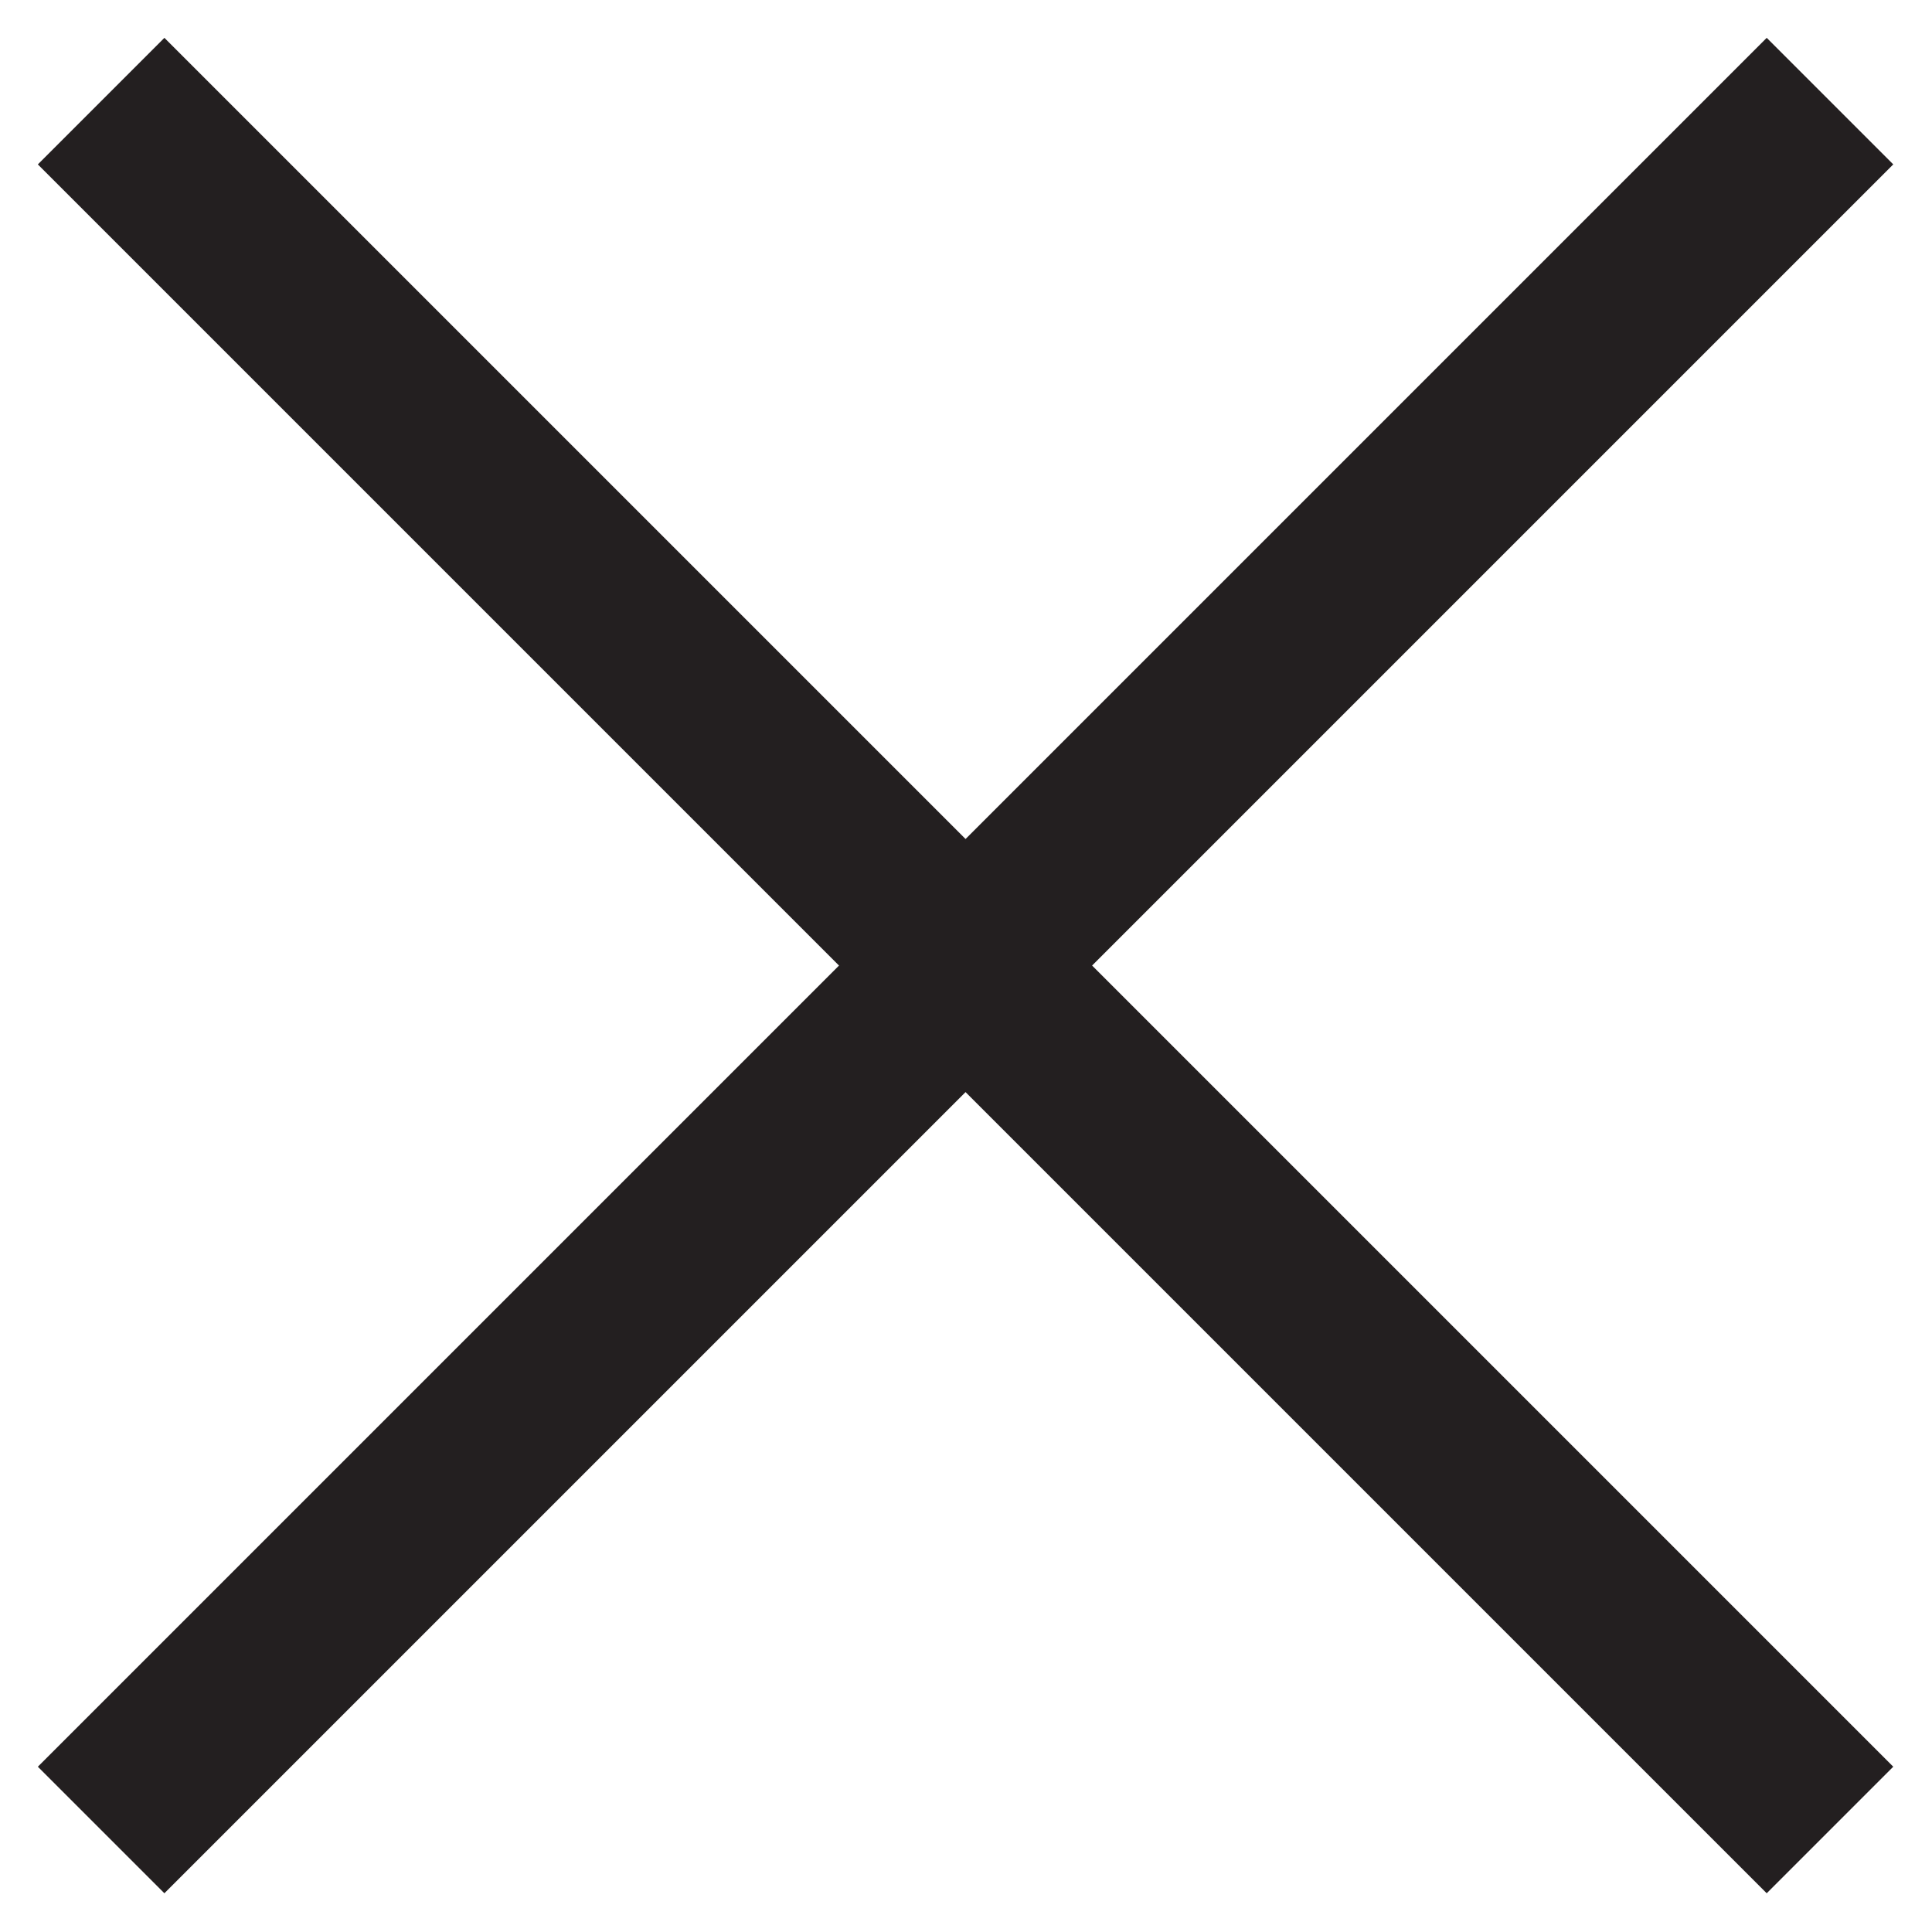<?xml version="1.0" encoding="UTF-8"?>
<svg id="Layer_1" xmlns="http://www.w3.org/2000/svg" version="1.1" viewBox="0 0 21.59 21.59">
  <!-- Generator: Adobe Illustrator 29.2.1, SVG Export Plug-In . SVG Version: 2.1.0 Build 116)  -->
  <defs>
    <style>
      .st0 {
        fill: none;
        stroke: #231f20;
        stroke-width: 2px;
      }
    </style>
  </defs>
  <line class="st0" x1="1.13" y1="1.13" x2="20.45" y2="20.45"/>
  <line class="st0" x1="20.45" y1="1.13" x2="1.13" y2="20.45"/>
</svg>